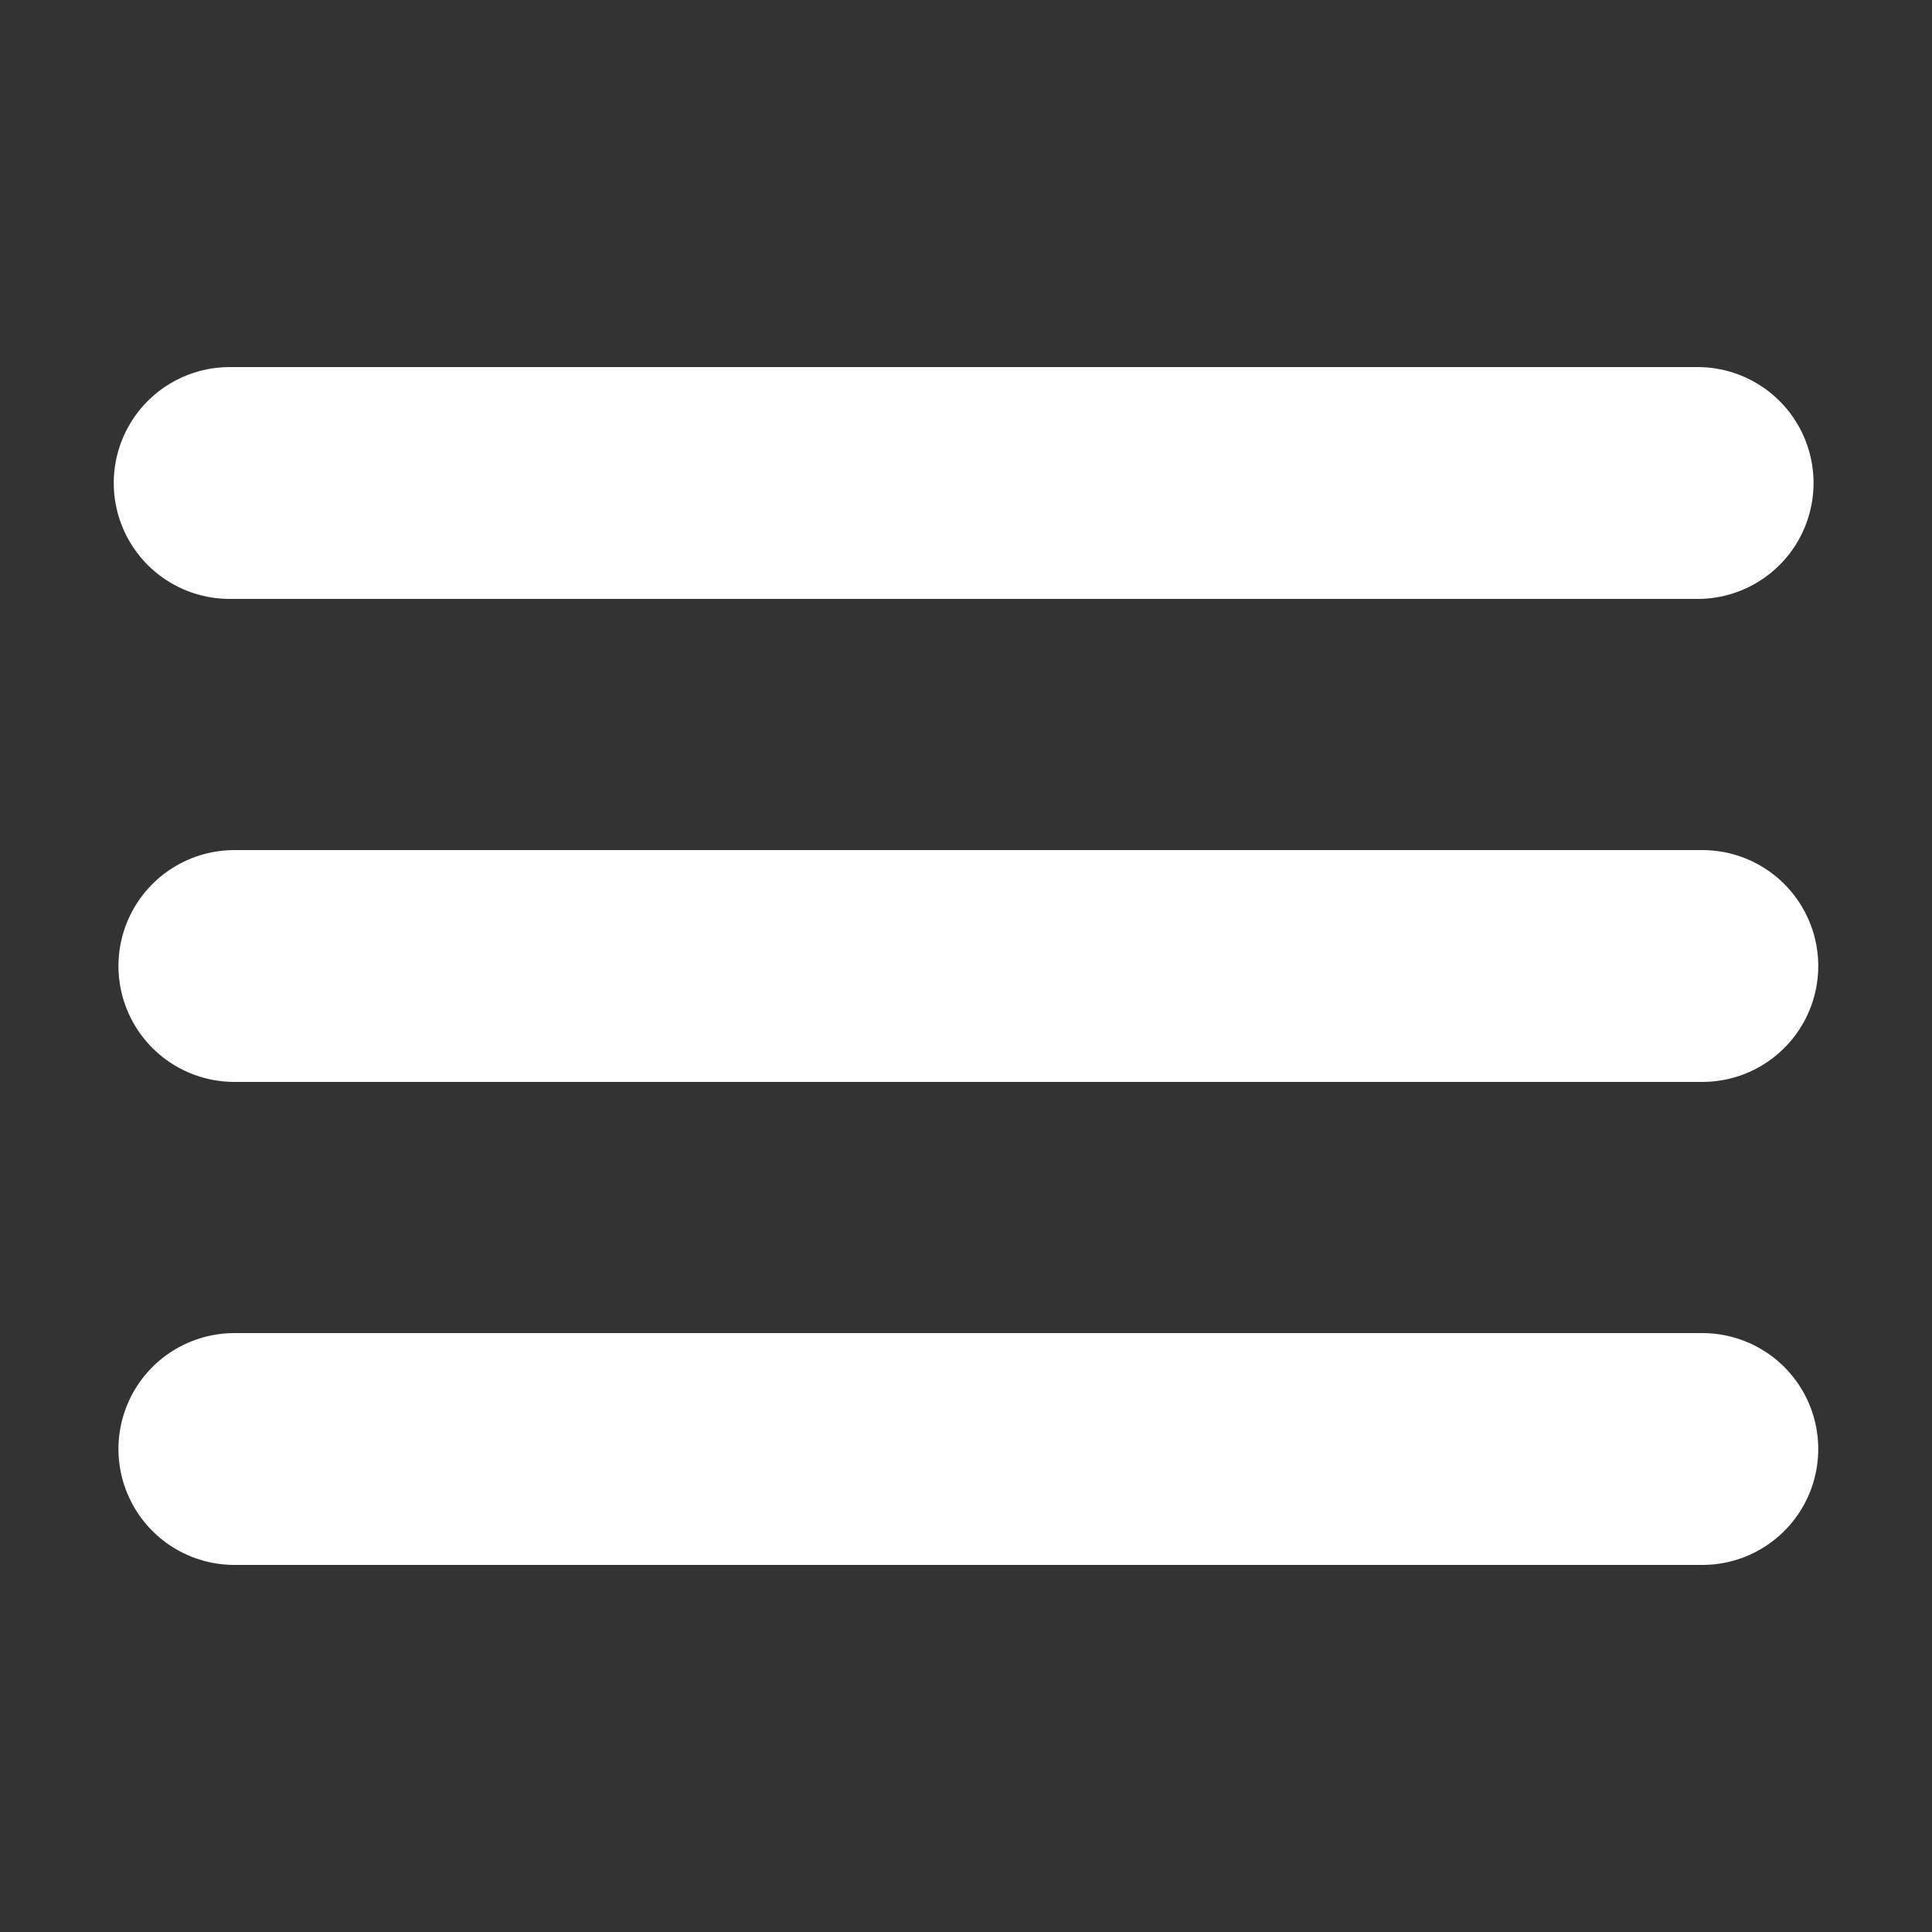 <?xml version="1.0" encoding="UTF-8"?>
<svg width="16" height="16" version="1.1" viewBox="0 0 16 16" xmlns="http://www.w3.org/2000/svg">
 <rect x="0" y="0" width="16" height="16" fill="#333333" stroke="none"/>
 <g transform="translate(-.019 .04)" fill="none" stroke="#fff" stroke-linecap="round" stroke-width="1.92">
  <path d="m1.921 3.96h12.157"/>
  <path d="m1.96 7.96h12.157"/>
  <path d="m1.96 11.96h12.157"/>
 </g>
</svg>
